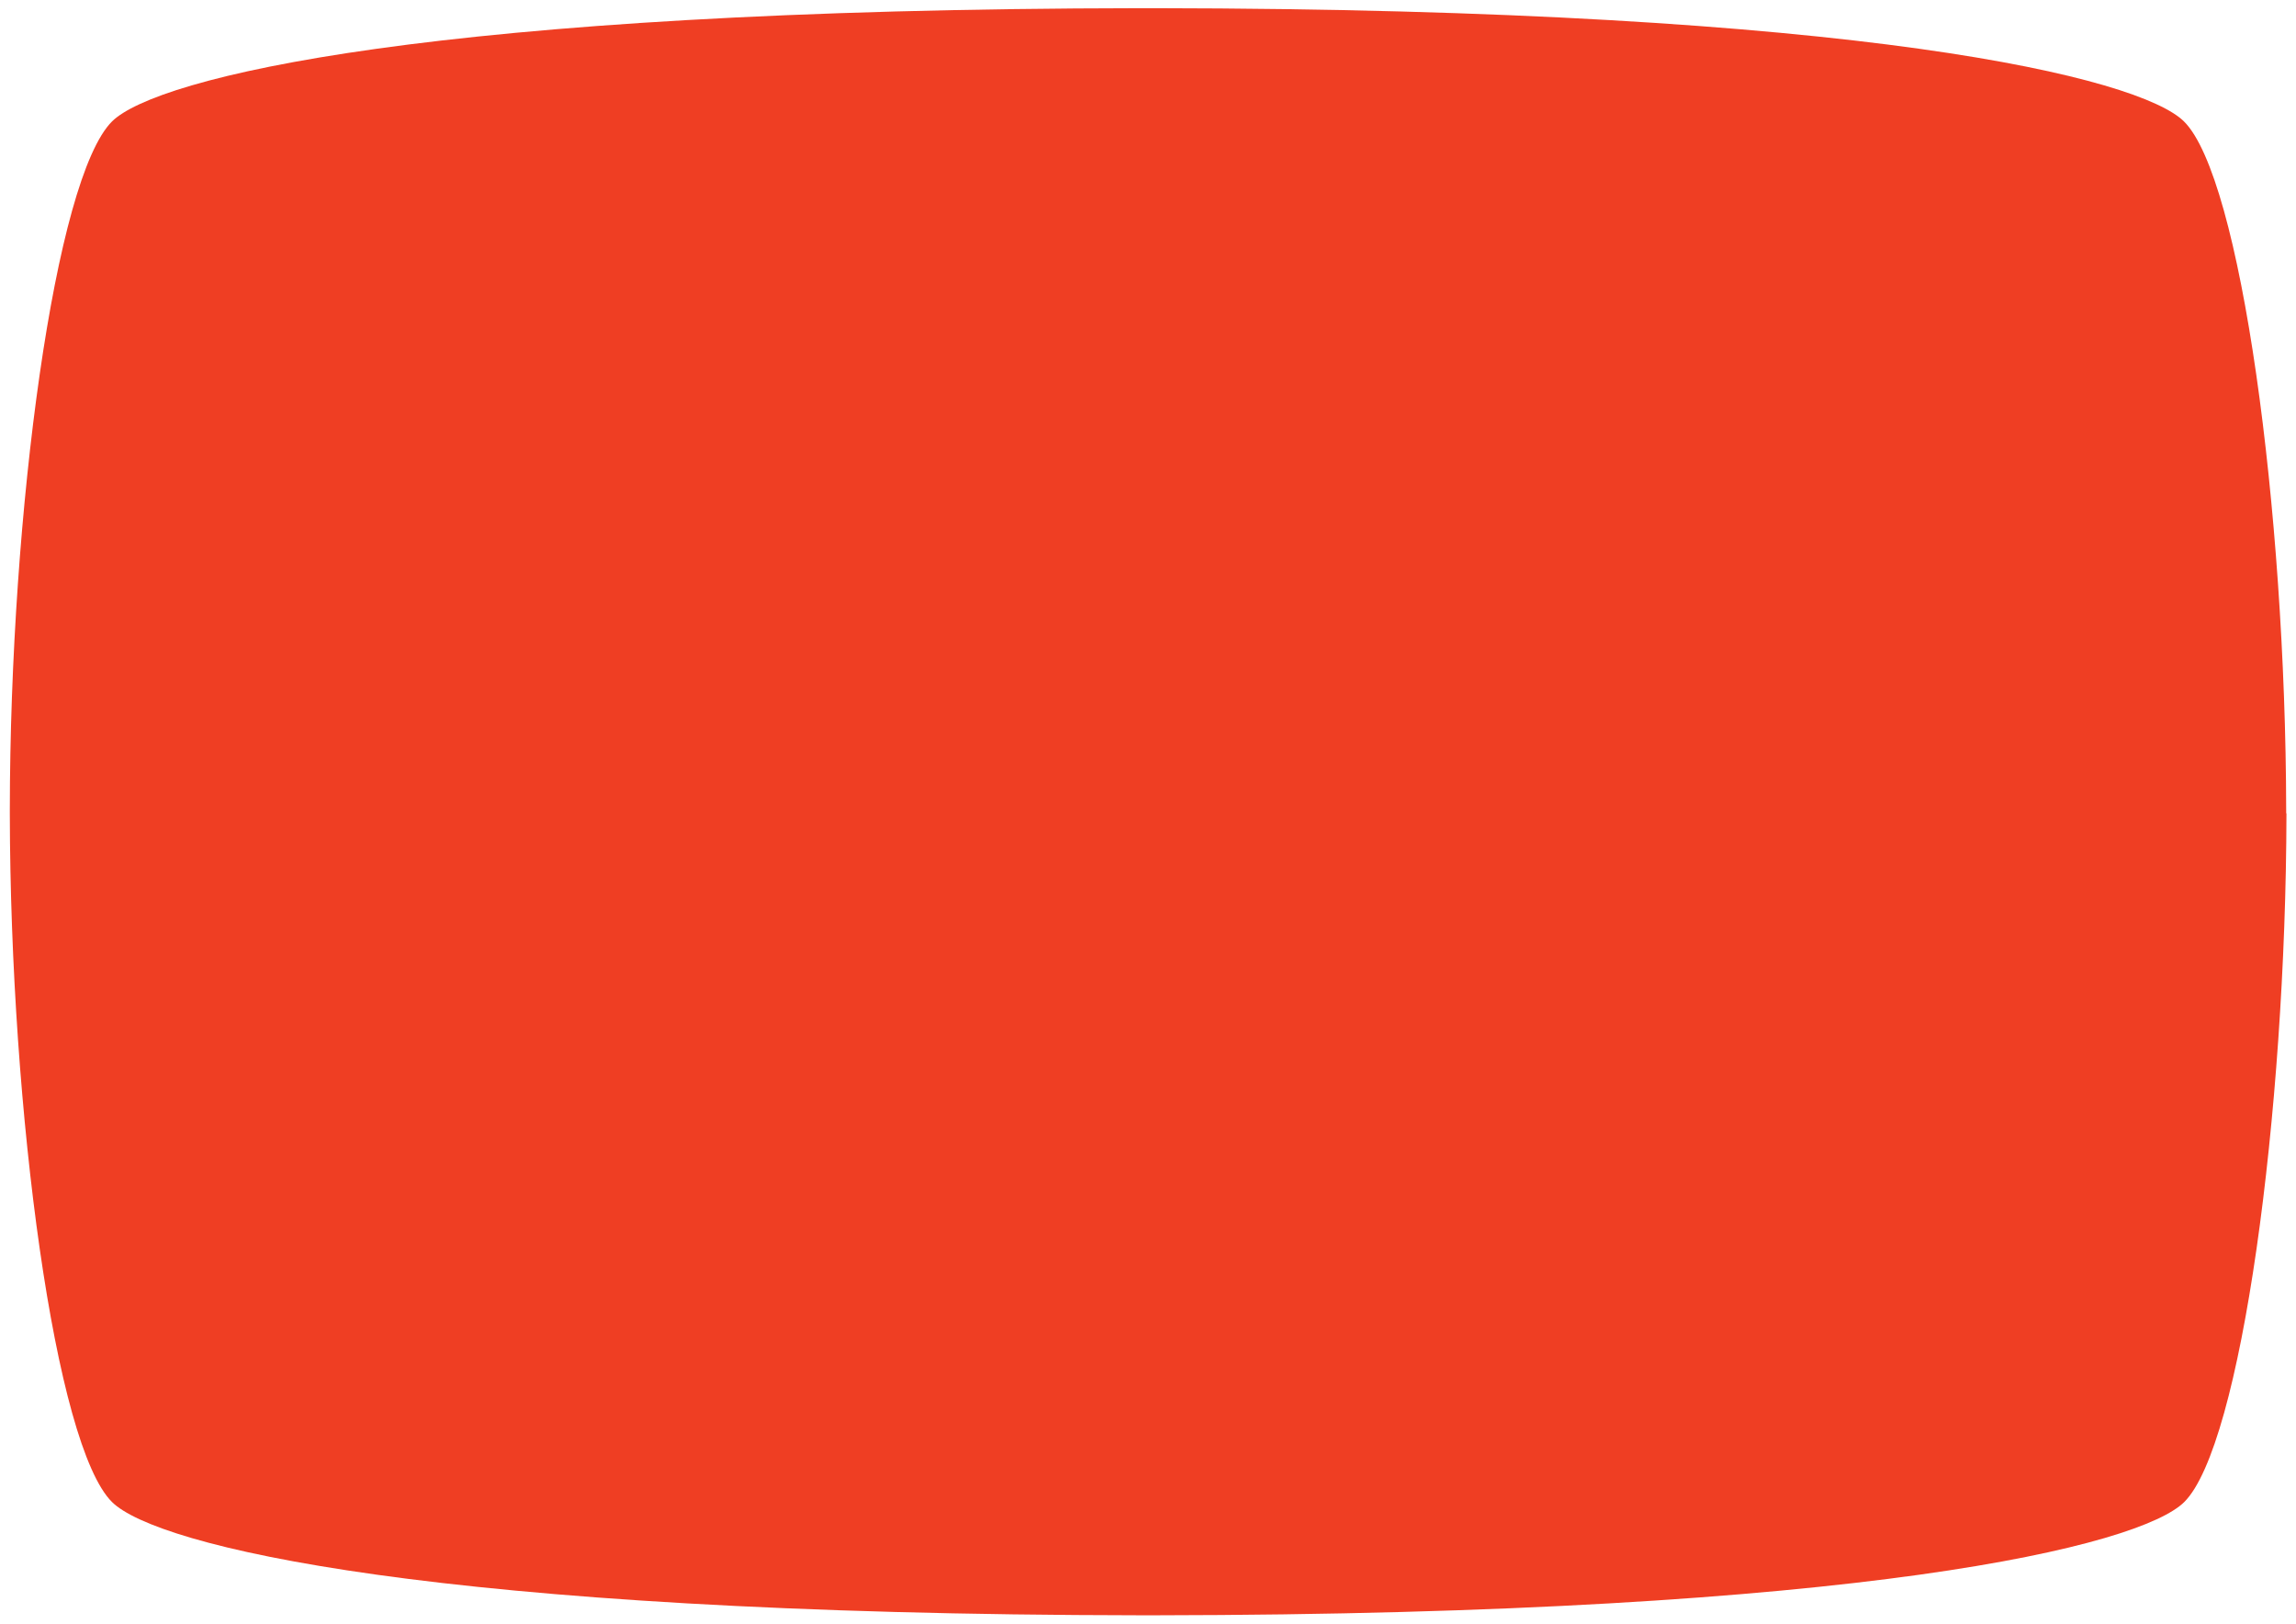 <?xml version="1.0" encoding="utf-8"?>
<!-- Generator: Adobe Illustrator 19.2.0, SVG Export Plug-In . SVG Version: 6.00 Build 0)  -->
<svg version="1.1" id="Layer_1" xmlns="http://www.w3.org/2000/svg" xmlns:xlink="http://www.w3.org/1999/xlink" x="0px" y="0px"
	 viewBox="0 0 841.9 595.3" style="enable-background:new 0 0 841.9 595.3;" xml:space="preserve">
<style type="text/css">
	.st0{fill:#EF3E23;}
</style>
<path class="st0" d="M838.3,297.6c0-0.3,0-0.5,0-0.8h0c-0.2-109.8-16.6-231.7-37.5-252.3C784.6,28.5,683.7,3.3,423.5,3c0,0,0,0,0,0
	c-0.9,0-1.7,0-2.6,0c-0.9,0-1.7,0-2.6,0c0,0,0,0,0,0C158.2,3.3,57.3,28.5,41.1,44.5C20.2,65.2,3.7,187.1,3.6,296.8h0
	c0,0.3,0,0.5,0,0.8c0,0.3,0,0.5,0,0.8h0c0.2,109.8,16.6,231.7,37.5,252.3c16.2,16,117.2,41.2,377.3,41.5c0,0,0,0,0,0
	c0.9,0,1.7,0,2.6,0c0.9,0,1.7,0,2.6,0c0,0,0,0,0,0c260.1-0.3,361.1-25.5,377.3-41.5c20.9-20.7,37.3-142.5,37.5-252.3h0
	C838.3,298.2,838.3,297.9,838.3,297.6z"/>
</svg>
